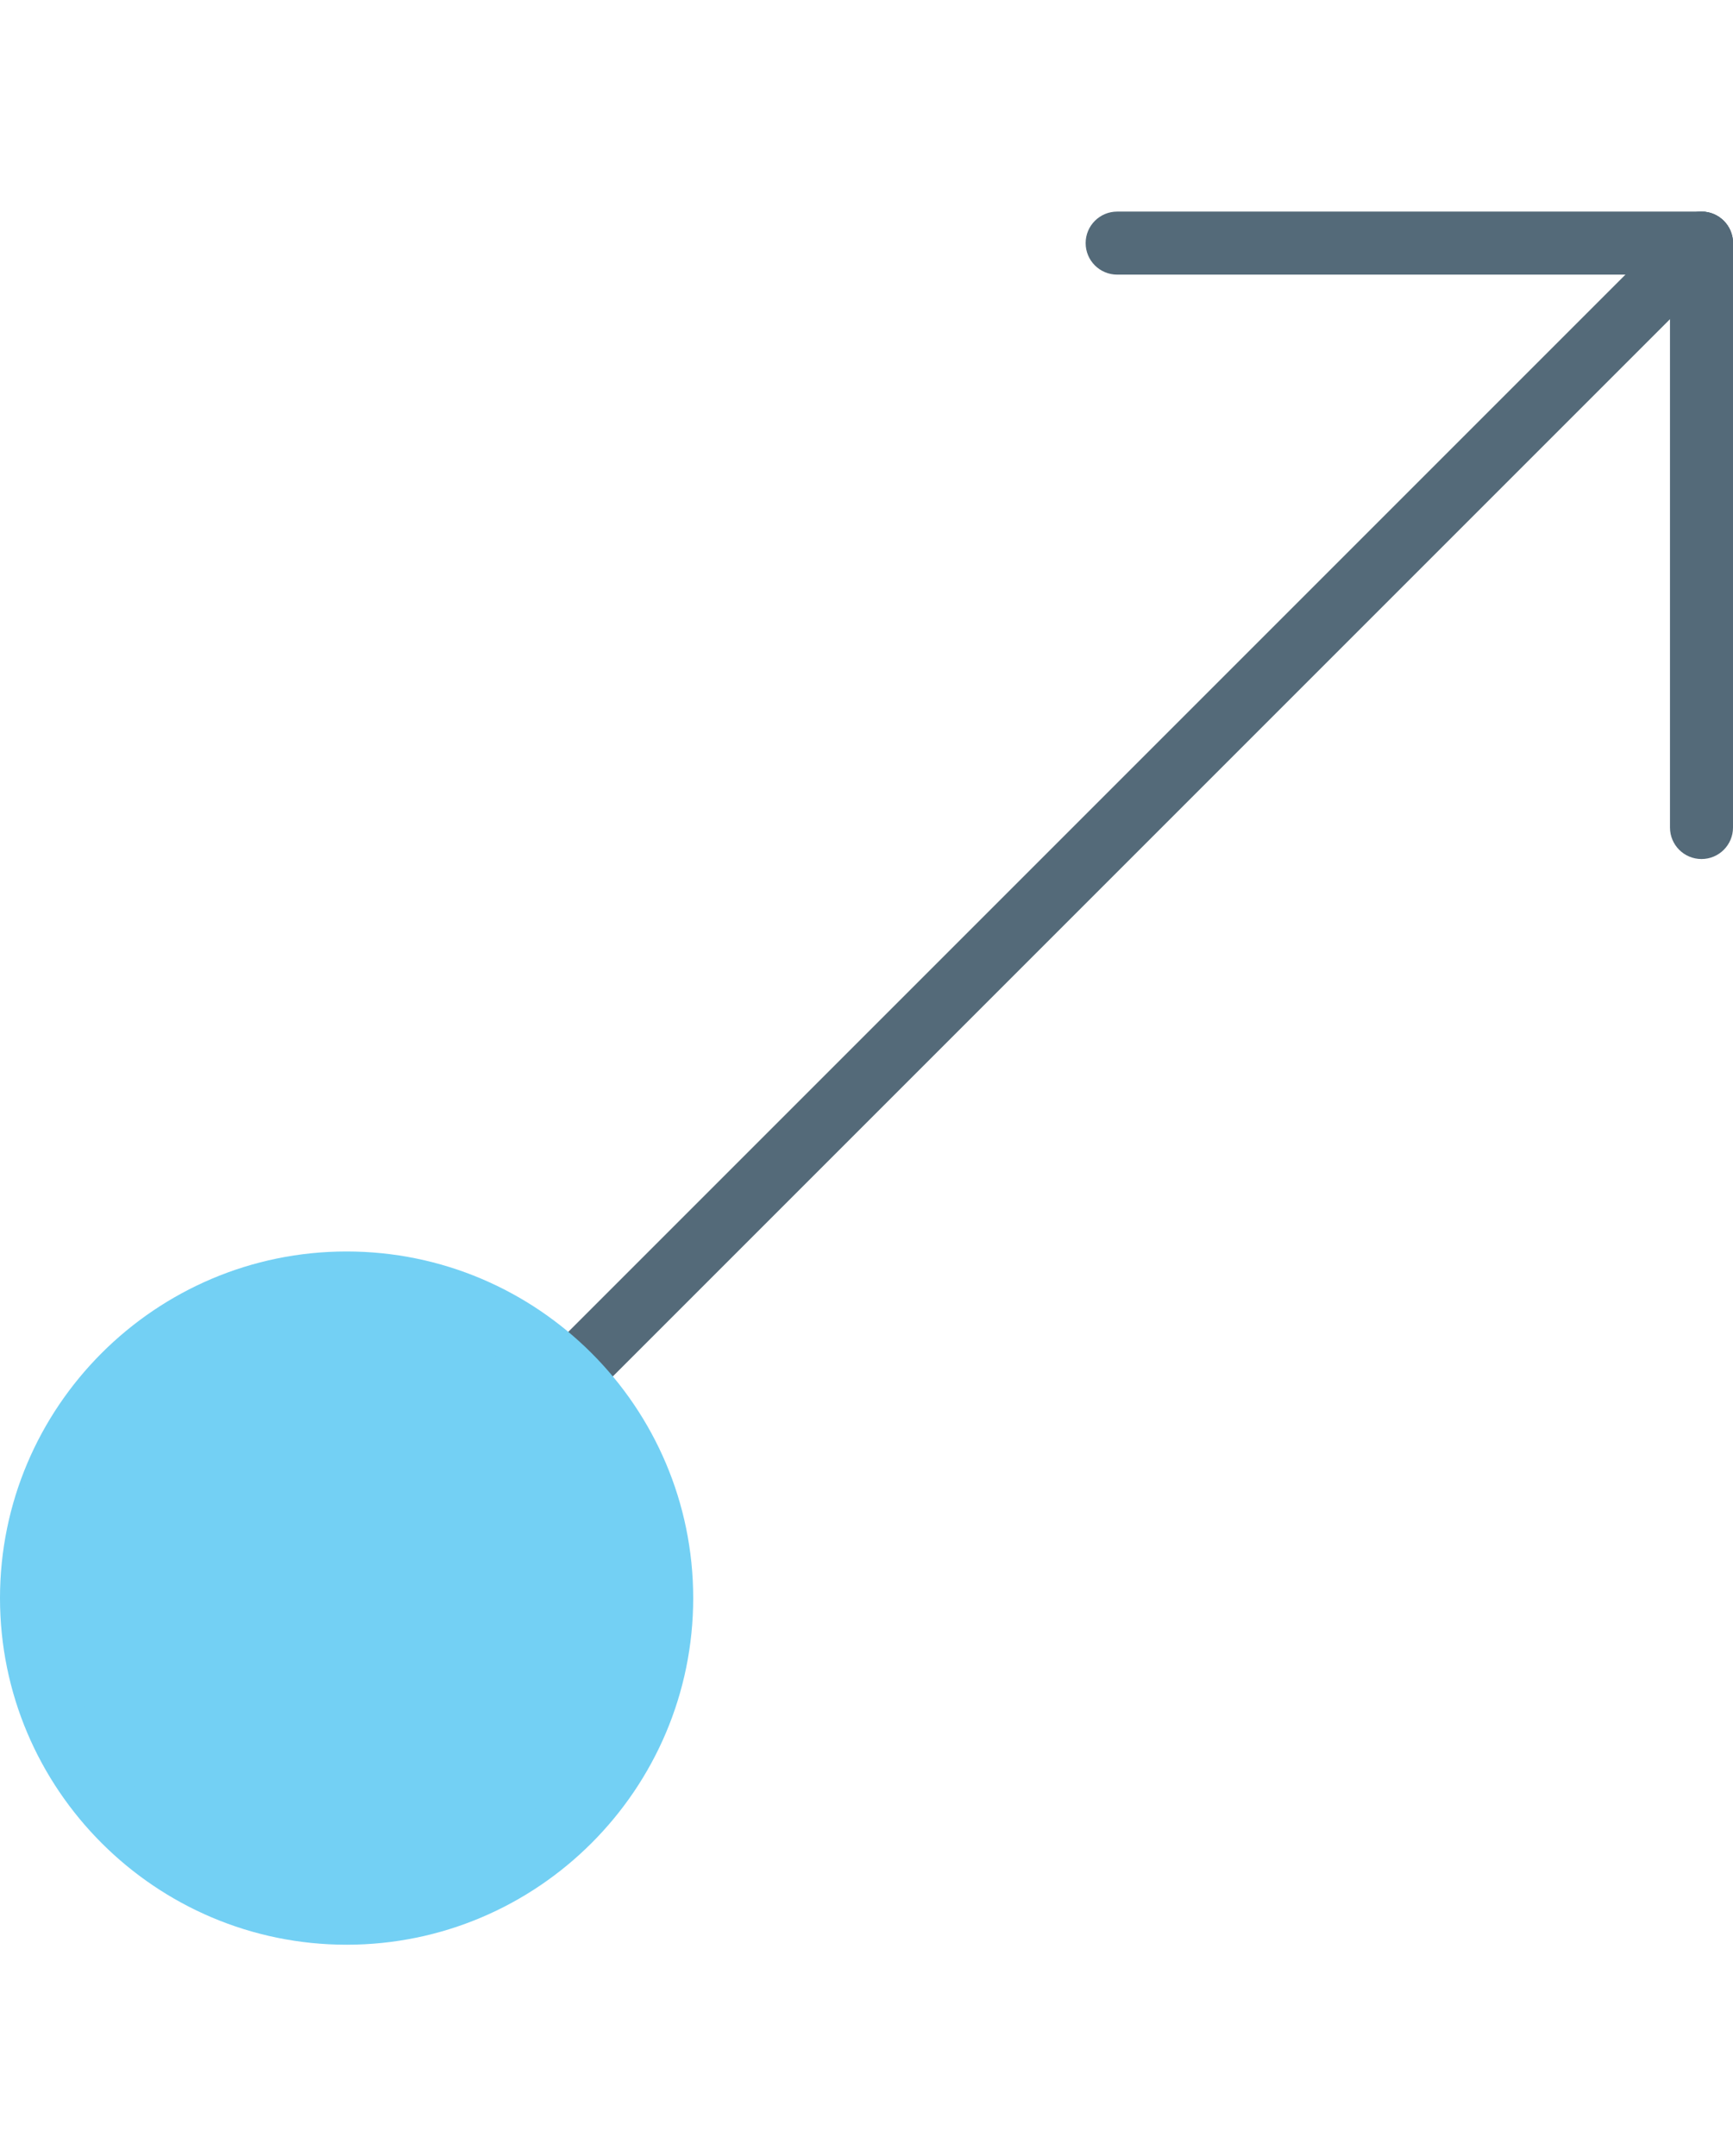 <?xml version="1.0" encoding="utf-8"?>
<!-- Generator: Adobe Illustrator 17.0.0, SVG Export Plug-In . SVG Version: 6.00 Build 0)  -->
<!DOCTYPE svg PUBLIC "-//W3C//DTD SVG 1.1//EN" "http://www.w3.org/Graphics/SVG/1.1/DTD/svg11.dtd">
<svg version="1.1" id="Capa_1" xmlns="http://www.w3.org/2000/svg" xmlns:xlink="http://www.w3.org/1999/xlink" x="0px" y="0px"
	 width="258px" height="321px" viewBox="0 0 258 321" enable-background="new 0 0 258 321" xml:space="preserve">
<g>
	<path fill="#546A79" d="M84.769,209.421c-1.201,0-2.402-0.46-3.316-1.374c-1.834-1.834-1.834-4.799,0-6.633l168.54-168.54
		c1.834-1.834,4.799-1.834,6.633,0c1.834,1.834,1.834,4.799,0,6.633l-168.54,168.54C87.171,208.962,85.97,209.421,84.769,209.421z"
		/>
	<path fill="#546A79" d="M253.309,127.879c-2.594,0-4.691-2.097-4.691-4.691V36.191c0-2.594,2.097-4.691,4.691-4.691
		S258,33.597,258,36.191v86.998C258,125.783,255.903,127.879,253.309,127.879z"/>
	<path fill="#546A79" d="M253.309,40.882h-86.993c-2.589,0-4.691-2.097-4.691-4.691c0-2.594,2.102-4.691,4.691-4.691h86.993
		c2.594,0,4.691,2.097,4.691,4.691C258,38.785,255.903,40.882,253.309,40.882z"/>
	<g>
		<circle fill="#73D0F4" cx="51.6" cy="237.9" r="46.909"/>
		<path fill="#73D0F4" d="M51.6,289.5C23.15,289.5,0,266.35,0,237.9s23.15-51.6,51.6-51.6s51.6,23.15,51.6,51.6
			S80.05,289.5,51.6,289.5z M51.6,195.682c-23.276,0-42.218,18.937-42.218,42.218s18.942,42.218,42.218,42.218
			s42.218-18.937,42.218-42.218S74.876,195.682,51.6,195.682z"/>
	</g>
</g>
</svg>
